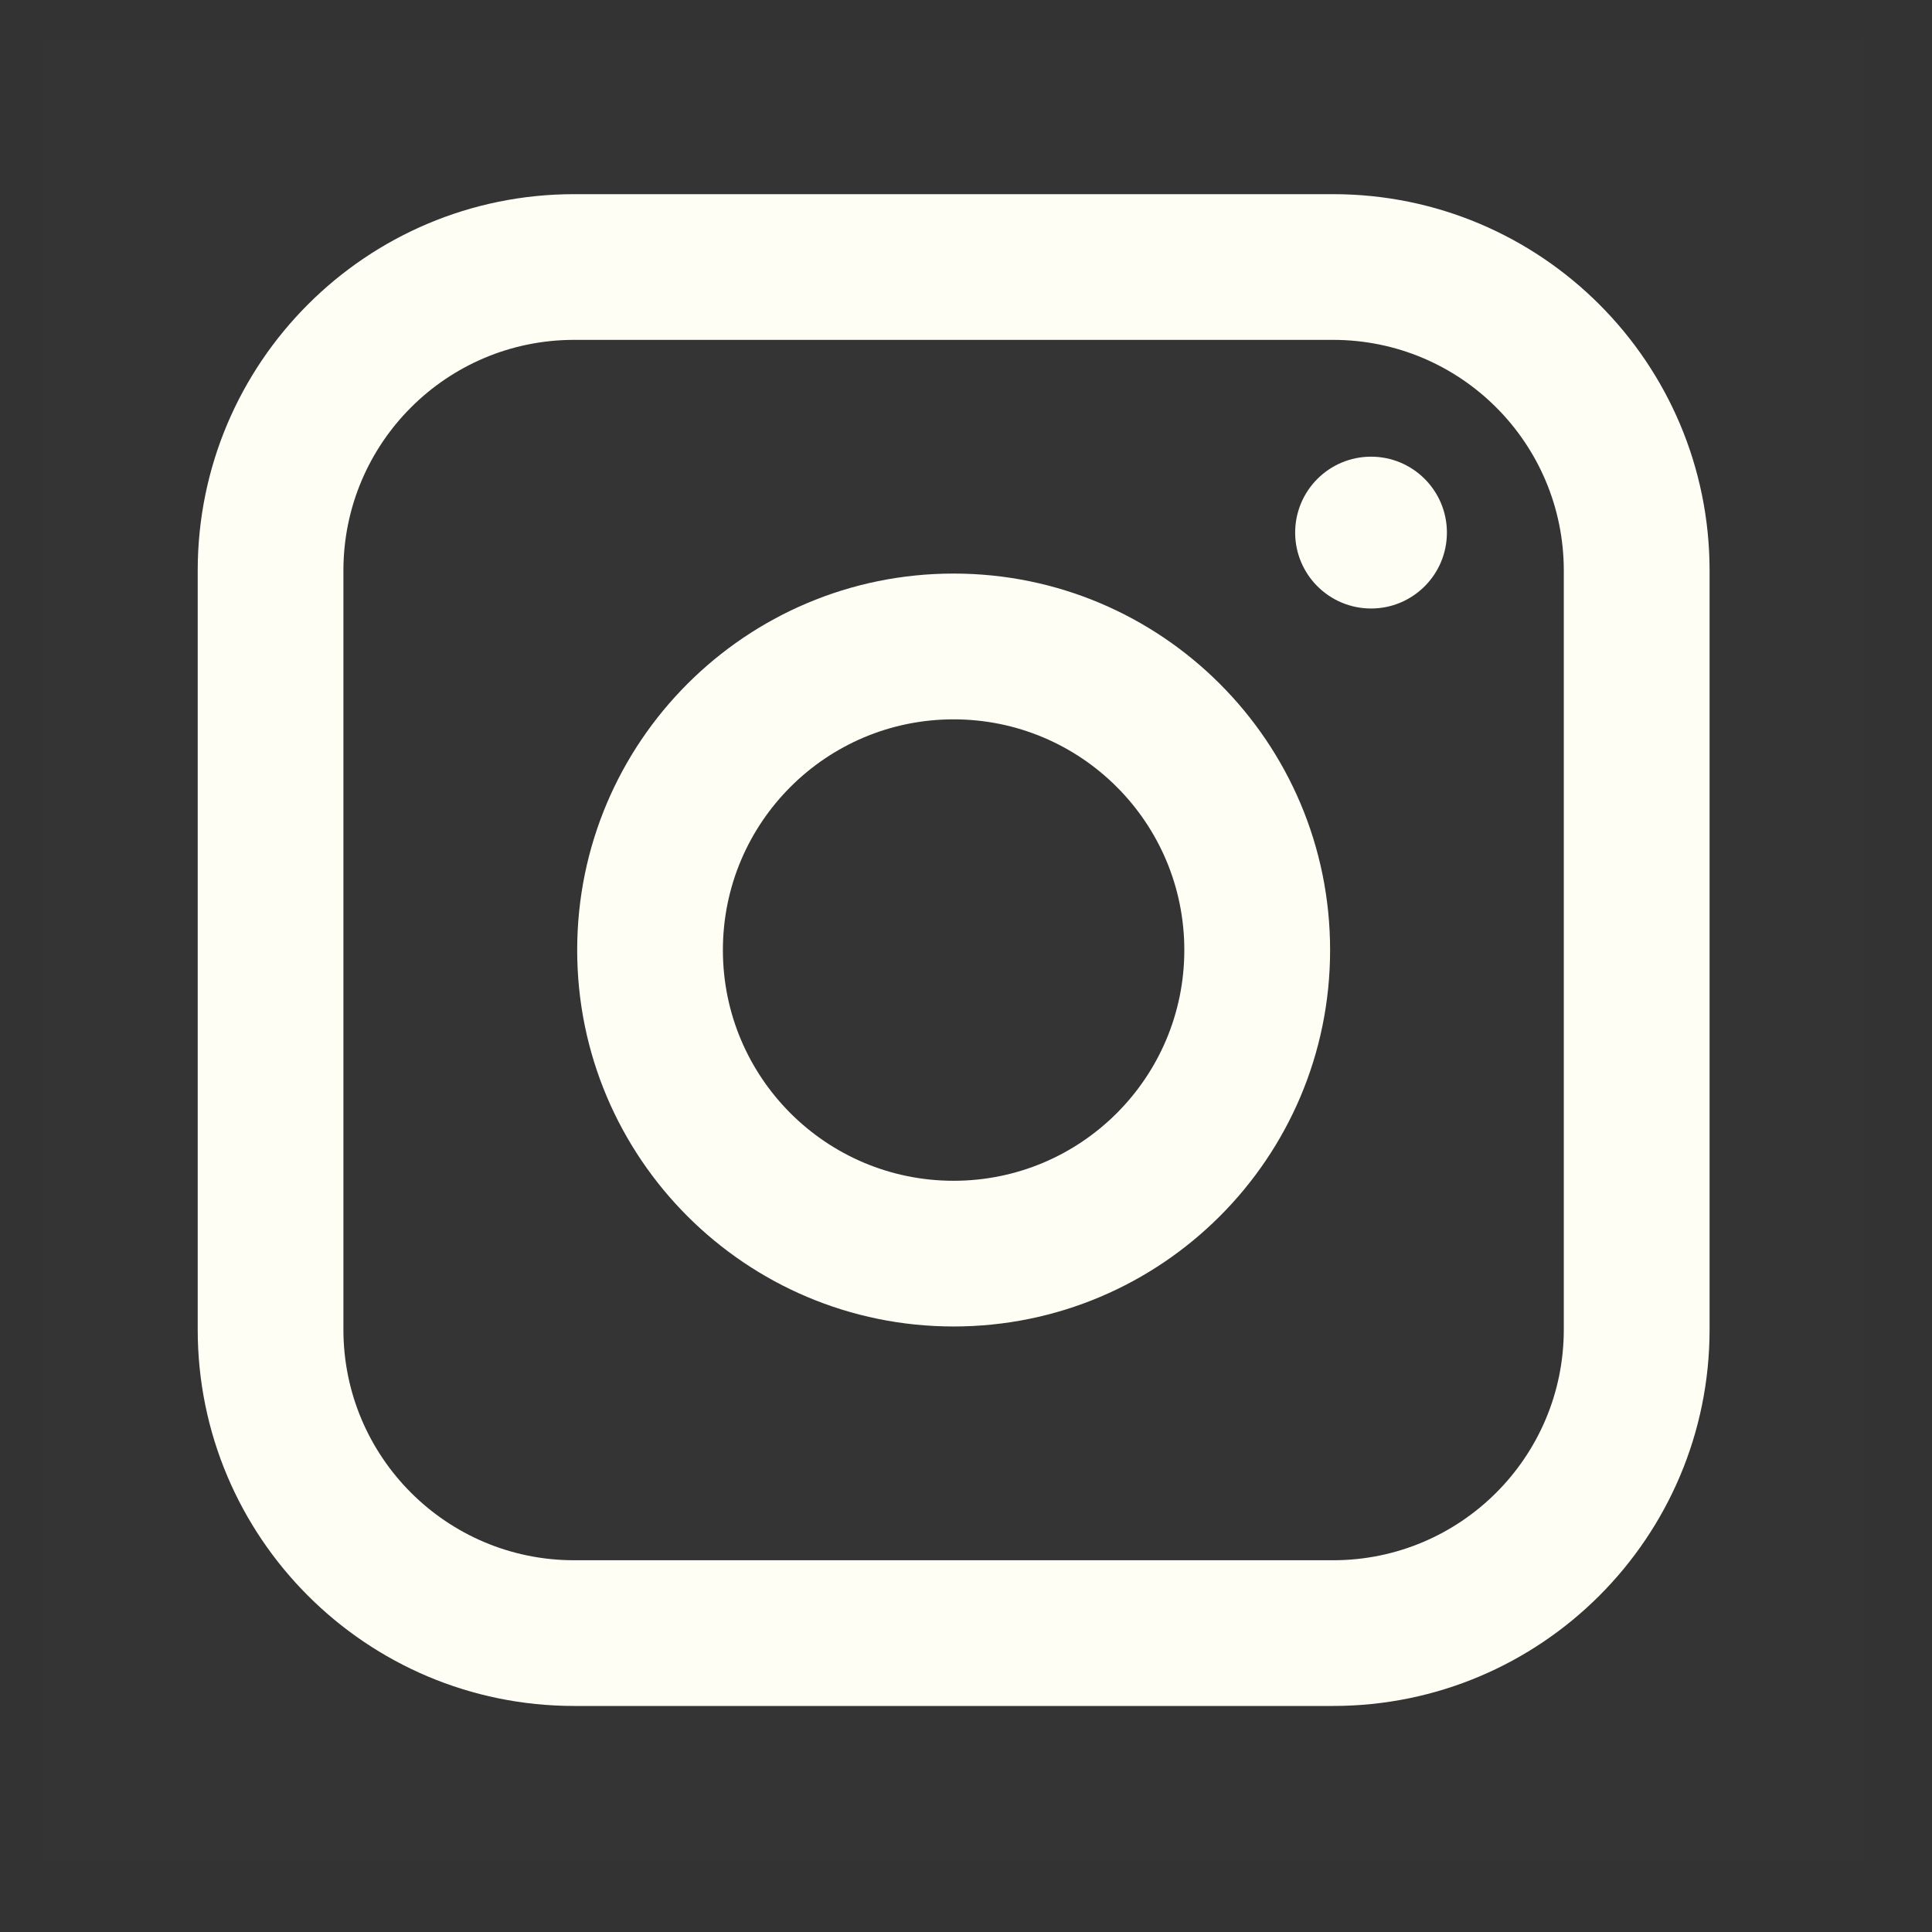 <svg width="24" height="24" viewBox="0 0 24 24" fill="none" xmlns="http://www.w3.org/2000/svg">
<rect x="0" y="0" width="24" height="24" fill="#333333" stroke="none"/>
<path fill-rule="evenodd" clip-rule="evenodd" d="M2.456 7.088C2.456 4.505 4.55 2.412 7.132 2.412H16.56C19.143 2.412 21.237 4.505 21.237 7.088V16.516C21.237 19.099 19.143 21.192 16.56 21.192H7.132C4.55 21.192 2.456 19.099 2.456 16.516V7.088ZM7.132 4.222C5.549 4.222 4.266 5.505 4.266 7.088V16.516C4.266 18.099 5.549 19.382 7.132 19.382H16.56C18.143 19.382 19.426 18.099 19.426 16.516V7.088C19.426 5.505 18.143 4.222 16.56 4.222H7.132Z" fill="#FFFFF5"/>
<path fill-rule="evenodd" clip-rule="evenodd" d="M7.17 11.802C7.17 9.219 9.264 7.125 11.846 7.125C14.429 7.125 16.523 9.219 16.523 11.802C16.523 14.384 14.429 16.478 11.846 16.478C9.264 16.478 7.17 14.384 7.17 11.802ZM11.846 8.936C10.263 8.936 8.98 10.219 8.98 11.802C8.98 13.385 10.263 14.668 11.846 14.668C13.429 14.668 14.712 13.385 14.712 11.802C14.712 10.219 13.429 8.936 11.846 8.936Z" fill="#FFFFF5"/>
<path d="M17.032 7.559C17.552 7.559 17.974 7.137 17.974 6.616C17.974 6.095 17.552 5.673 17.032 5.673C16.511 5.673 16.089 6.095 16.089 6.616C16.089 7.137 16.511 7.559 17.032 7.559Z" fill="#FFFFF5"/>
<path d="M0.533 0.488H23.16V23.115H0.533V0.488Z" fill="#C68787" fill-opacity="0.01"/>
</svg>
